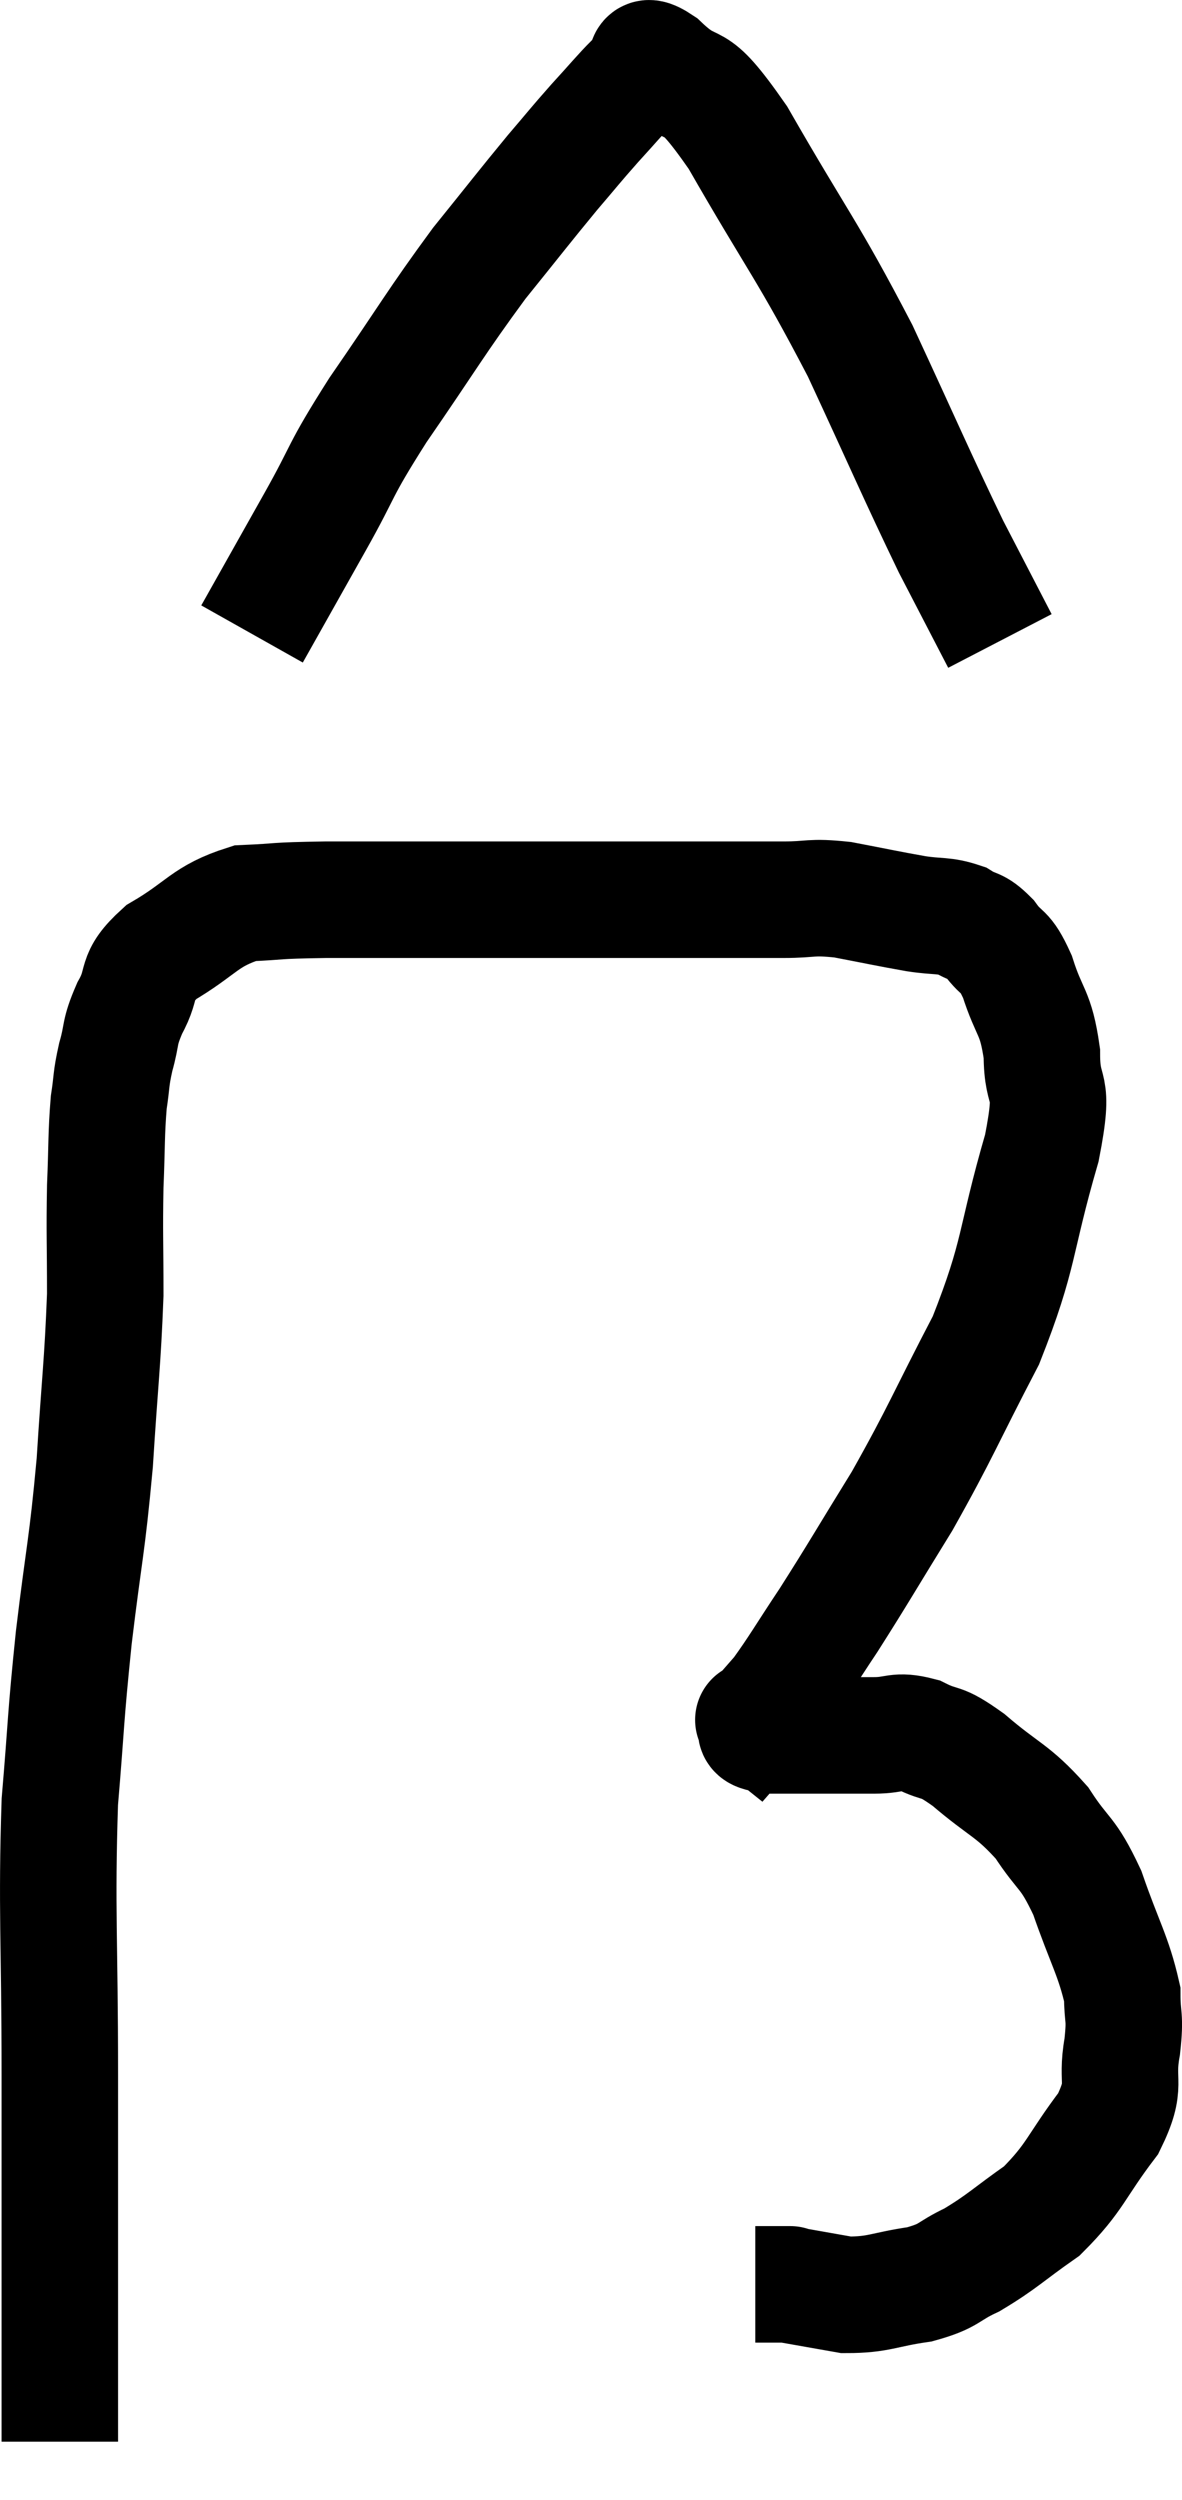 <svg xmlns="http://www.w3.org/2000/svg" viewBox="14.813 1.781 20.293 42.899" width="20.293" height="42.899"><path d="M 15.84 43.68 C 15.84 40.53, 15.84 40.125, 15.84 37.38 C 15.84 35.04, 15.78 34.575, 15.84 32.7 C 15.96 31.29, 15.93 31.335, 16.08 29.88 C 16.26 28.38, 16.305 28.35, 16.44 26.88 C 16.53 25.44, 16.575 25.185, 16.62 24 C 16.62 23.07, 16.605 22.965, 16.62 22.14 C 16.65 21.42, 16.635 21.255, 16.68 20.7 C 16.74 20.31, 16.71 20.325, 16.8 19.92 C 16.92 19.5, 16.845 19.53, 17.04 19.08 C 17.31 18.6, 17.085 18.57, 17.58 18.12 C 18.3 17.7, 18.315 17.505, 19.02 17.28 C 19.71 17.25, 19.44 17.235, 20.4 17.22 C 21.63 17.22, 21.51 17.22, 22.86 17.22 C 24.33 17.22, 24.45 17.22, 25.8 17.22 C 27.03 17.22, 27.39 17.22, 28.26 17.22 C 28.77 17.22, 28.71 17.16, 29.28 17.22 C 29.91 17.34, 30.03 17.37, 30.54 17.46 C 30.93 17.52, 31.005 17.475, 31.32 17.58 C 31.56 17.73, 31.56 17.64, 31.8 17.88 C 32.04 18.21, 32.055 18.045, 32.28 18.54 C 32.49 19.2, 32.595 19.125, 32.7 19.86 C 32.7 20.67, 32.94 20.25, 32.7 21.48 C 32.22 23.13, 32.34 23.265, 31.74 24.78 C 31.02 26.16, 30.975 26.34, 30.3 27.54 C 29.67 28.56, 29.565 28.755, 29.04 29.58 C 28.62 30.21, 28.515 30.405, 28.2 30.84 C 27.99 31.08, 27.885 31.2, 27.78 31.32 C 27.78 31.32, 27.78 31.32, 27.78 31.32 C 27.78 31.32, 27.705 31.26, 27.78 31.32 C 27.93 31.44, 27.57 31.5, 28.08 31.56 C 28.95 31.56, 29.19 31.56, 29.82 31.56 C 30.21 31.56, 30.195 31.455, 30.6 31.56 C 31.02 31.77, 30.915 31.605, 31.44 31.98 C 32.07 32.52, 32.19 32.49, 32.7 33.06 C 33.09 33.66, 33.135 33.525, 33.48 34.26 C 33.78 35.13, 33.93 35.34, 34.08 36 C 34.08 36.45, 34.14 36.345, 34.08 36.9 C 33.96 37.56, 34.185 37.515, 33.84 38.22 C 33.27 38.97, 33.285 39.135, 32.7 39.72 C 32.1 40.14, 32.025 40.245, 31.5 40.56 C 31.05 40.77, 31.14 40.83, 30.6 40.98 C 29.97 41.07, 29.91 41.16, 29.34 41.16 C 28.83 41.07, 28.575 41.025, 28.32 40.98 C 28.32 40.98, 28.455 40.98, 28.32 40.98 L 27.78 40.98" fill="none" stroke="black" stroke-width="2"></path><path d="M 19.14 12.66 C 19.68 11.7, 19.68 11.7, 20.22 10.74 C 20.76 9.78, 20.595 9.93, 21.3 8.82 C 22.17 7.56, 22.29 7.32, 23.04 6.3 C 23.67 5.52, 23.805 5.34, 24.3 4.74 C 24.66 4.32, 24.675 4.29, 25.02 3.9 C 25.35 3.54, 25.47 3.39, 25.68 3.18 C 25.77 3.12, 25.74 3.135, 25.86 3.06 C 26.01 2.97, 25.755 2.61, 26.16 2.88 C 26.82 3.51, 26.625 2.91, 27.48 4.14 C 28.53 5.97, 28.665 6.045, 29.58 7.8 C 30.36 9.48, 30.54 9.915, 31.14 11.16 C 31.56 11.97, 31.77 12.375, 31.98 12.78 C 31.98 12.78, 31.98 12.78, 31.98 12.78 L 31.98 12.78" fill="none" stroke="black" stroke-width="2"></path></svg>